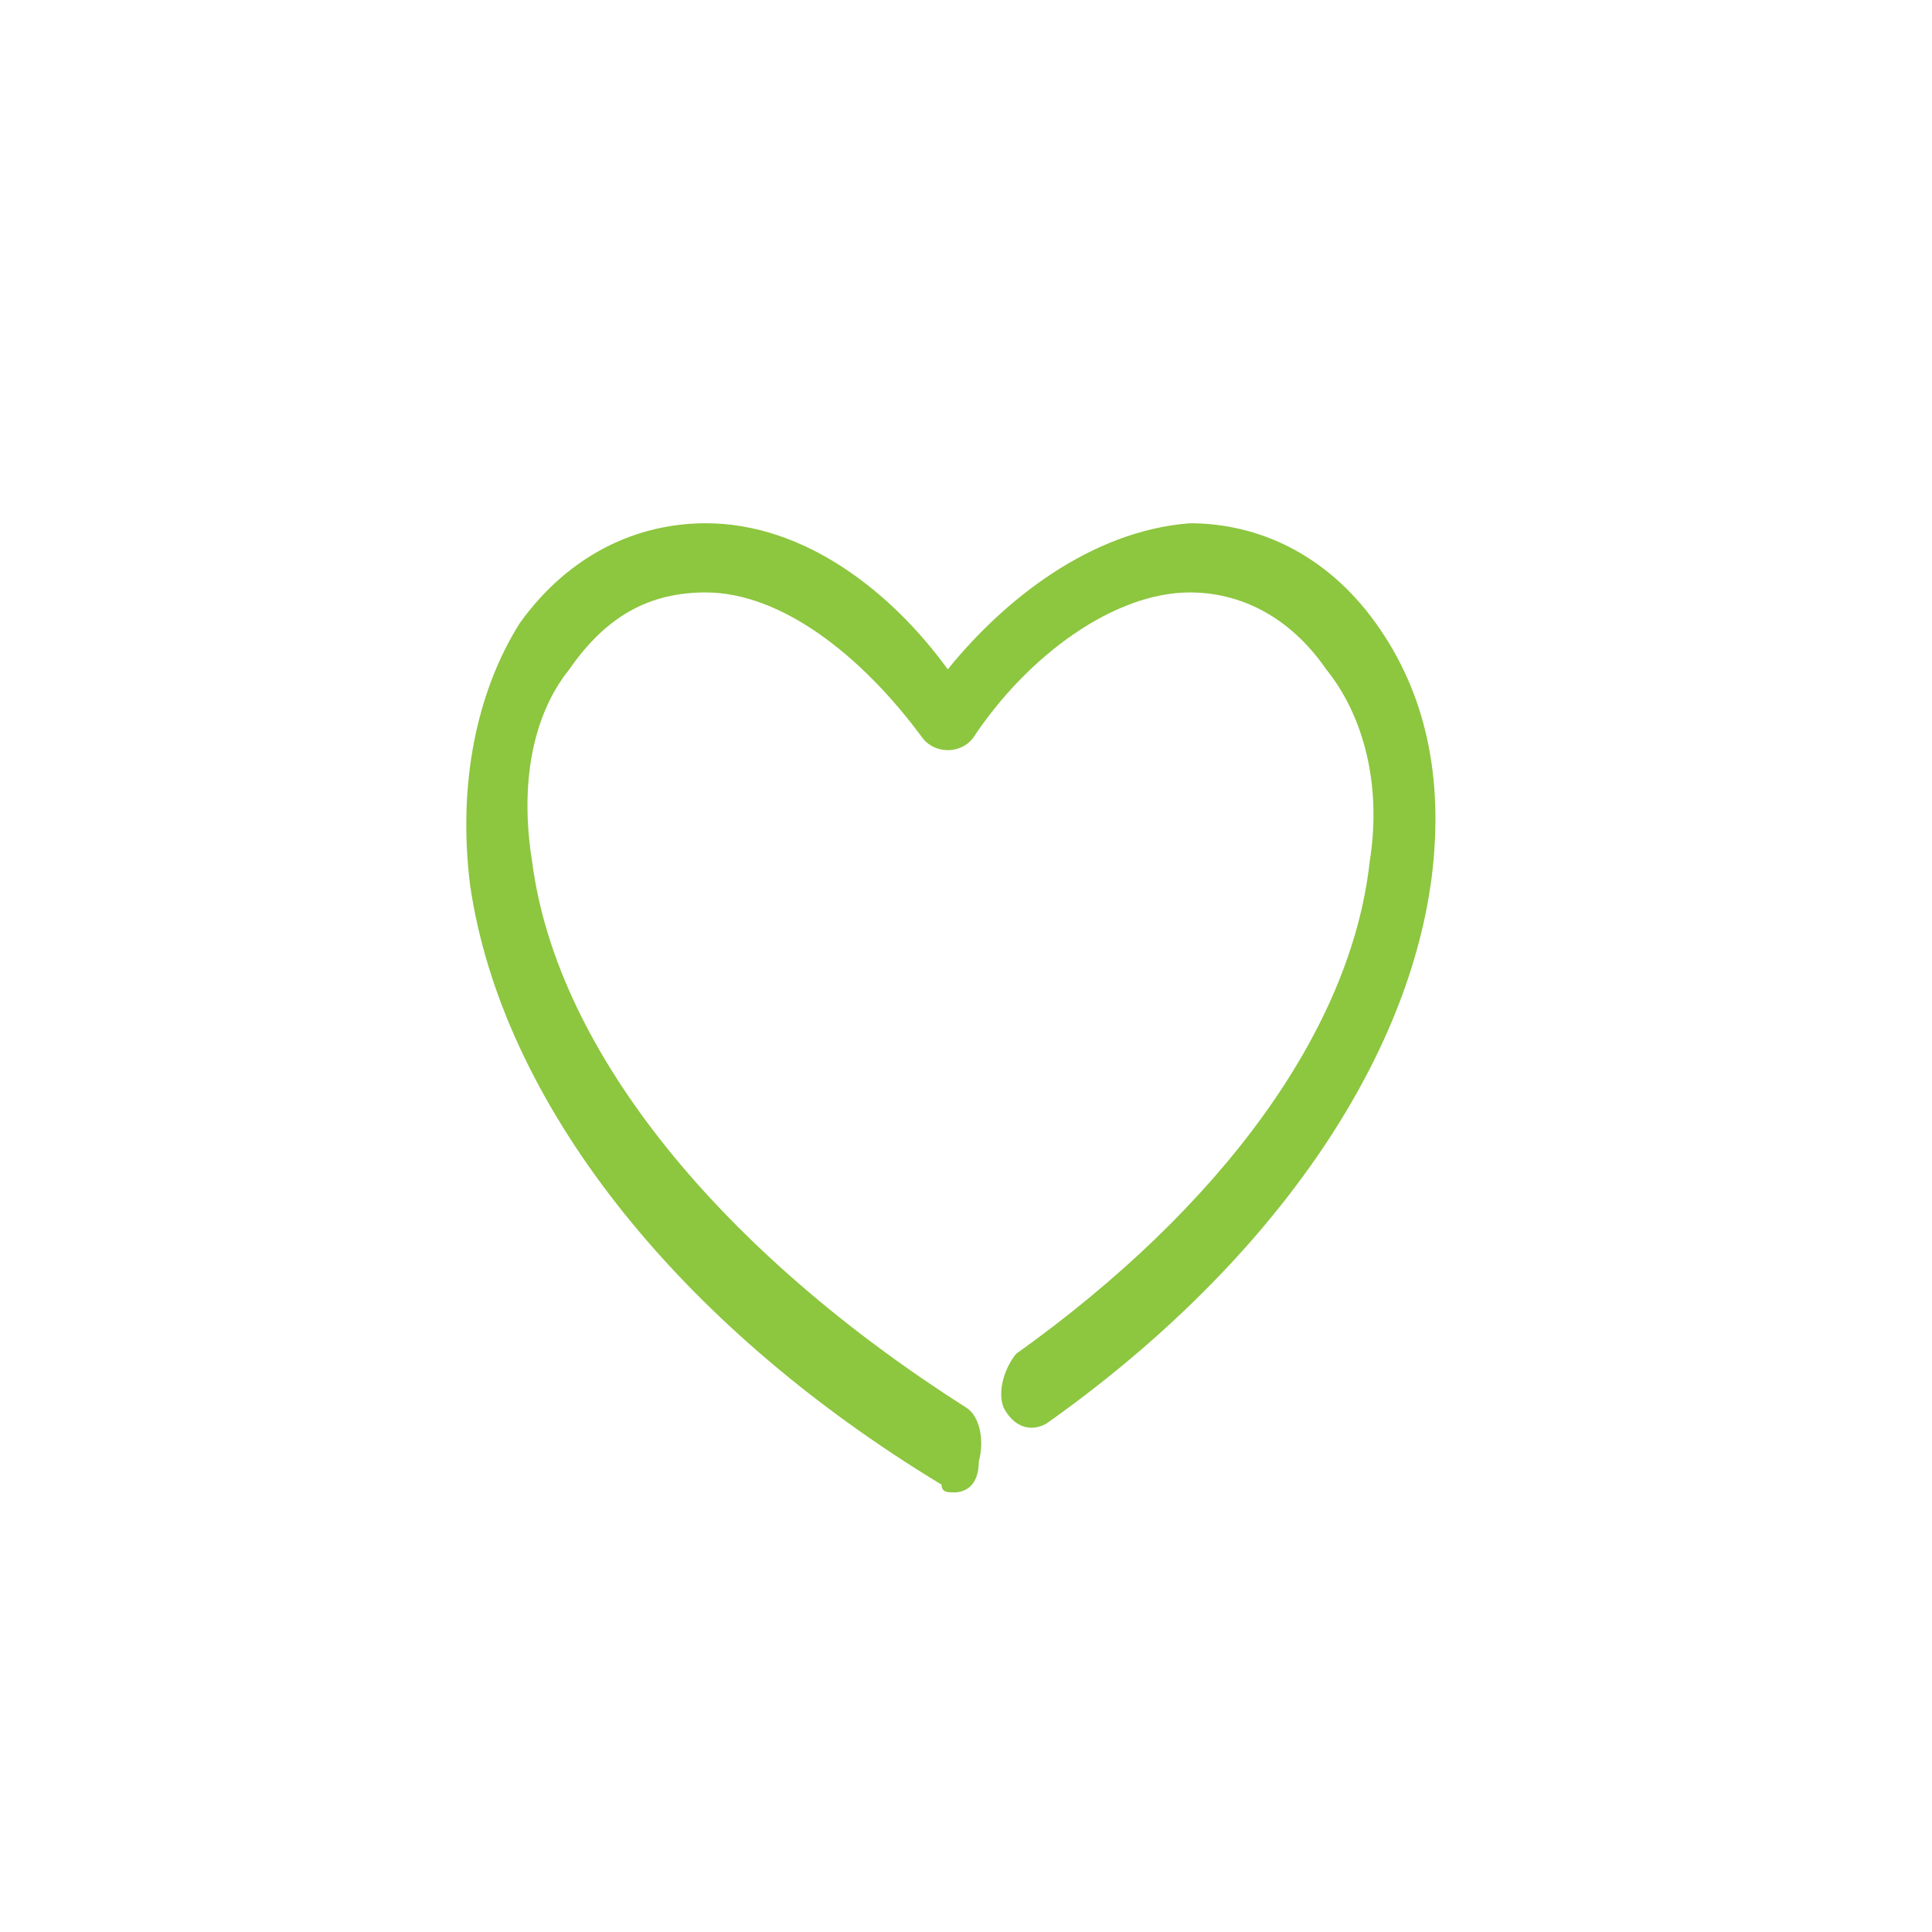 <svg width="37" height="37" viewBox="0 0 37 37" fill="none" xmlns="http://www.w3.org/2000/svg">
<g filter="url(#filter0_d)">
<circle cx="18.5" cy="14.5" r="14.5" fill="white"/>
<g filter="url(#filter1_d)">
<path d="M18.27 24.581C18.151 24.581 18.032 24.581 18.032 24.433C12.923 21.34 9.597 17.068 9.002 12.944C8.765 11.029 9.121 9.261 9.953 7.935C10.903 6.61 12.21 6.021 13.517 6.021C15.418 6.021 17.082 7.346 18.151 8.819C19.221 7.494 20.884 6.168 22.785 6.021C24.092 6.021 25.399 6.61 26.349 7.935C27.3 9.261 27.657 10.881 27.419 12.796C26.944 16.479 24.211 20.309 20.052 23.255C19.815 23.402 19.458 23.402 19.221 22.96C19.102 22.666 19.221 22.224 19.458 21.929C23.379 19.13 25.874 15.742 26.231 12.502C26.468 11.029 26.112 9.703 25.399 8.819C24.686 7.788 23.736 7.346 22.785 7.346C21.359 7.346 19.696 8.525 18.627 10.145C18.389 10.44 17.914 10.44 17.676 10.145C16.488 8.525 14.943 7.346 13.517 7.346C12.448 7.346 11.616 7.788 10.903 8.819C10.191 9.703 9.953 11.029 10.191 12.502C10.666 16.184 13.874 20.014 18.508 22.96C18.745 23.108 18.864 23.549 18.745 23.991C18.745 24.433 18.508 24.581 18.27 24.581Z" fill="#8DC63F"/>
</g>
</g>
<defs>
<filter id="filter0_d" x="0" y="0" width="37" height="37" filterUnits="userSpaceOnUse" color-interpolation-filters="sRGB">
<feFlood flood-opacity="0" result="BackgroundImageFix"/>
<feColorMatrix in="SourceAlpha" type="matrix" values="0 0 0 0 0 0 0 0 0 0 0 0 0 0 0 0 0 0 127 0"/>
<feOffset dy="4"/>
<feGaussianBlur stdDeviation="2"/>
<feColorMatrix type="matrix" values="0 0 0 0 0 0 0 0 0 0 0 0 0 0 0 0 0 0 0.25 0"/>
<feBlend mode="normal" in2="BackgroundImageFix" result="effect1_dropShadow"/>
<feBlend mode="normal" in="SourceGraphic" in2="effect1_dropShadow" result="shape"/>
</filter>
<filter id="filter1_d" x="5.93" y="3.021" width="24.56" height="24.56" filterUnits="userSpaceOnUse" color-interpolation-filters="sRGB">
<feFlood flood-opacity="0" result="BackgroundImageFix"/>
<feColorMatrix in="SourceAlpha" type="matrix" values="0 0 0 0 0 0 0 0 0 0 0 0 0 0 0 0 0 0 127 0"/>
<feOffset/>
<feGaussianBlur stdDeviation="1.5"/>
<feColorMatrix type="matrix" values="0 0 0 0 0.545 0 0 0 0 0.773 0 0 0 0 0.247 0 0 0 0.5 0"/>
<feBlend mode="normal" in2="BackgroundImageFix" result="effect1_dropShadow"/>
<feBlend mode="normal" in="SourceGraphic" in2="effect1_dropShadow" result="shape"/>
</filter>
</defs>
</svg>
